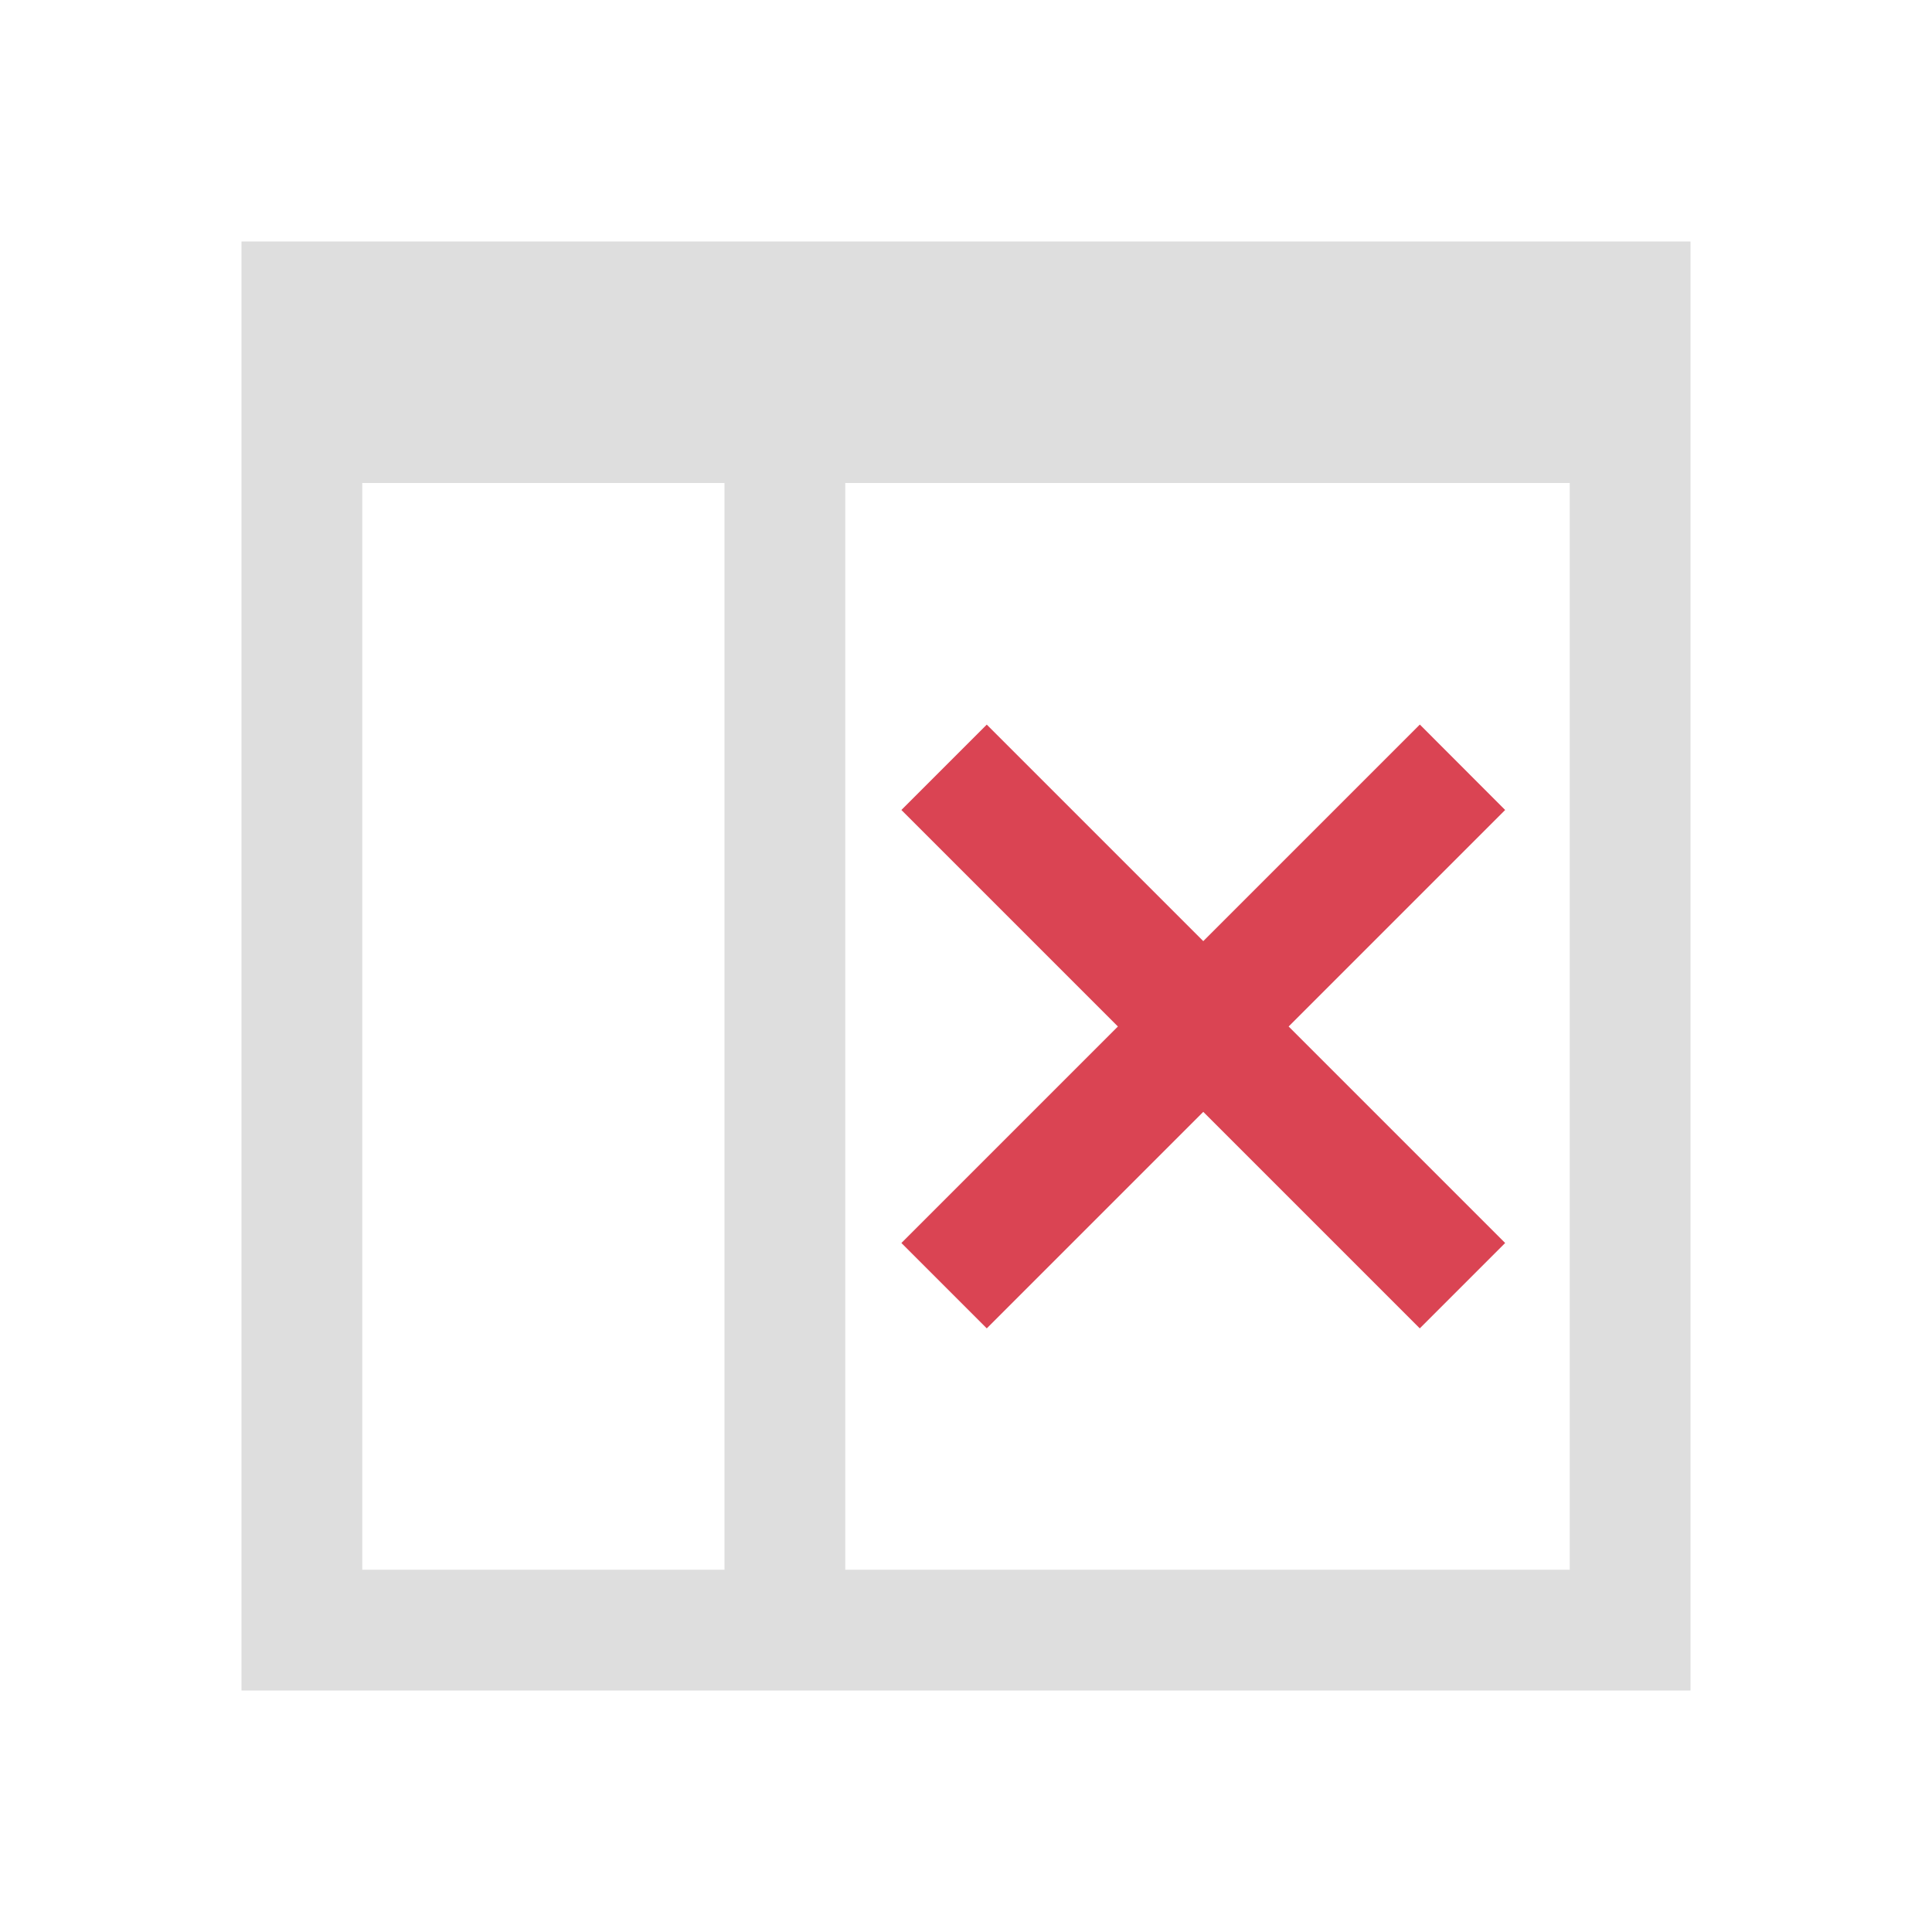 <svg xmlns="http://www.w3.org/2000/svg" viewBox="0 0 16 16"><path style="fill:currentColor;fill-opacity:1;stroke:none;color:#dedede" d="M2 2v12h12V2H2zm1 2h3v9H3V4zm4 0h6v9H7V4z"/><path style="fill:currentColor;fill-opacity:1;stroke:none;color:#da4453" d="m433.472 537.79.707.708-1.793 1.793 1.793 1.793-.707.707-1.793-1.793-1.793 1.793-.707-.707 1.793-1.793-1.793-1.793.707-.707 1.793 1.793 1.793-1.793z" transform="translate(-421.714 -531.79)"/></svg>
